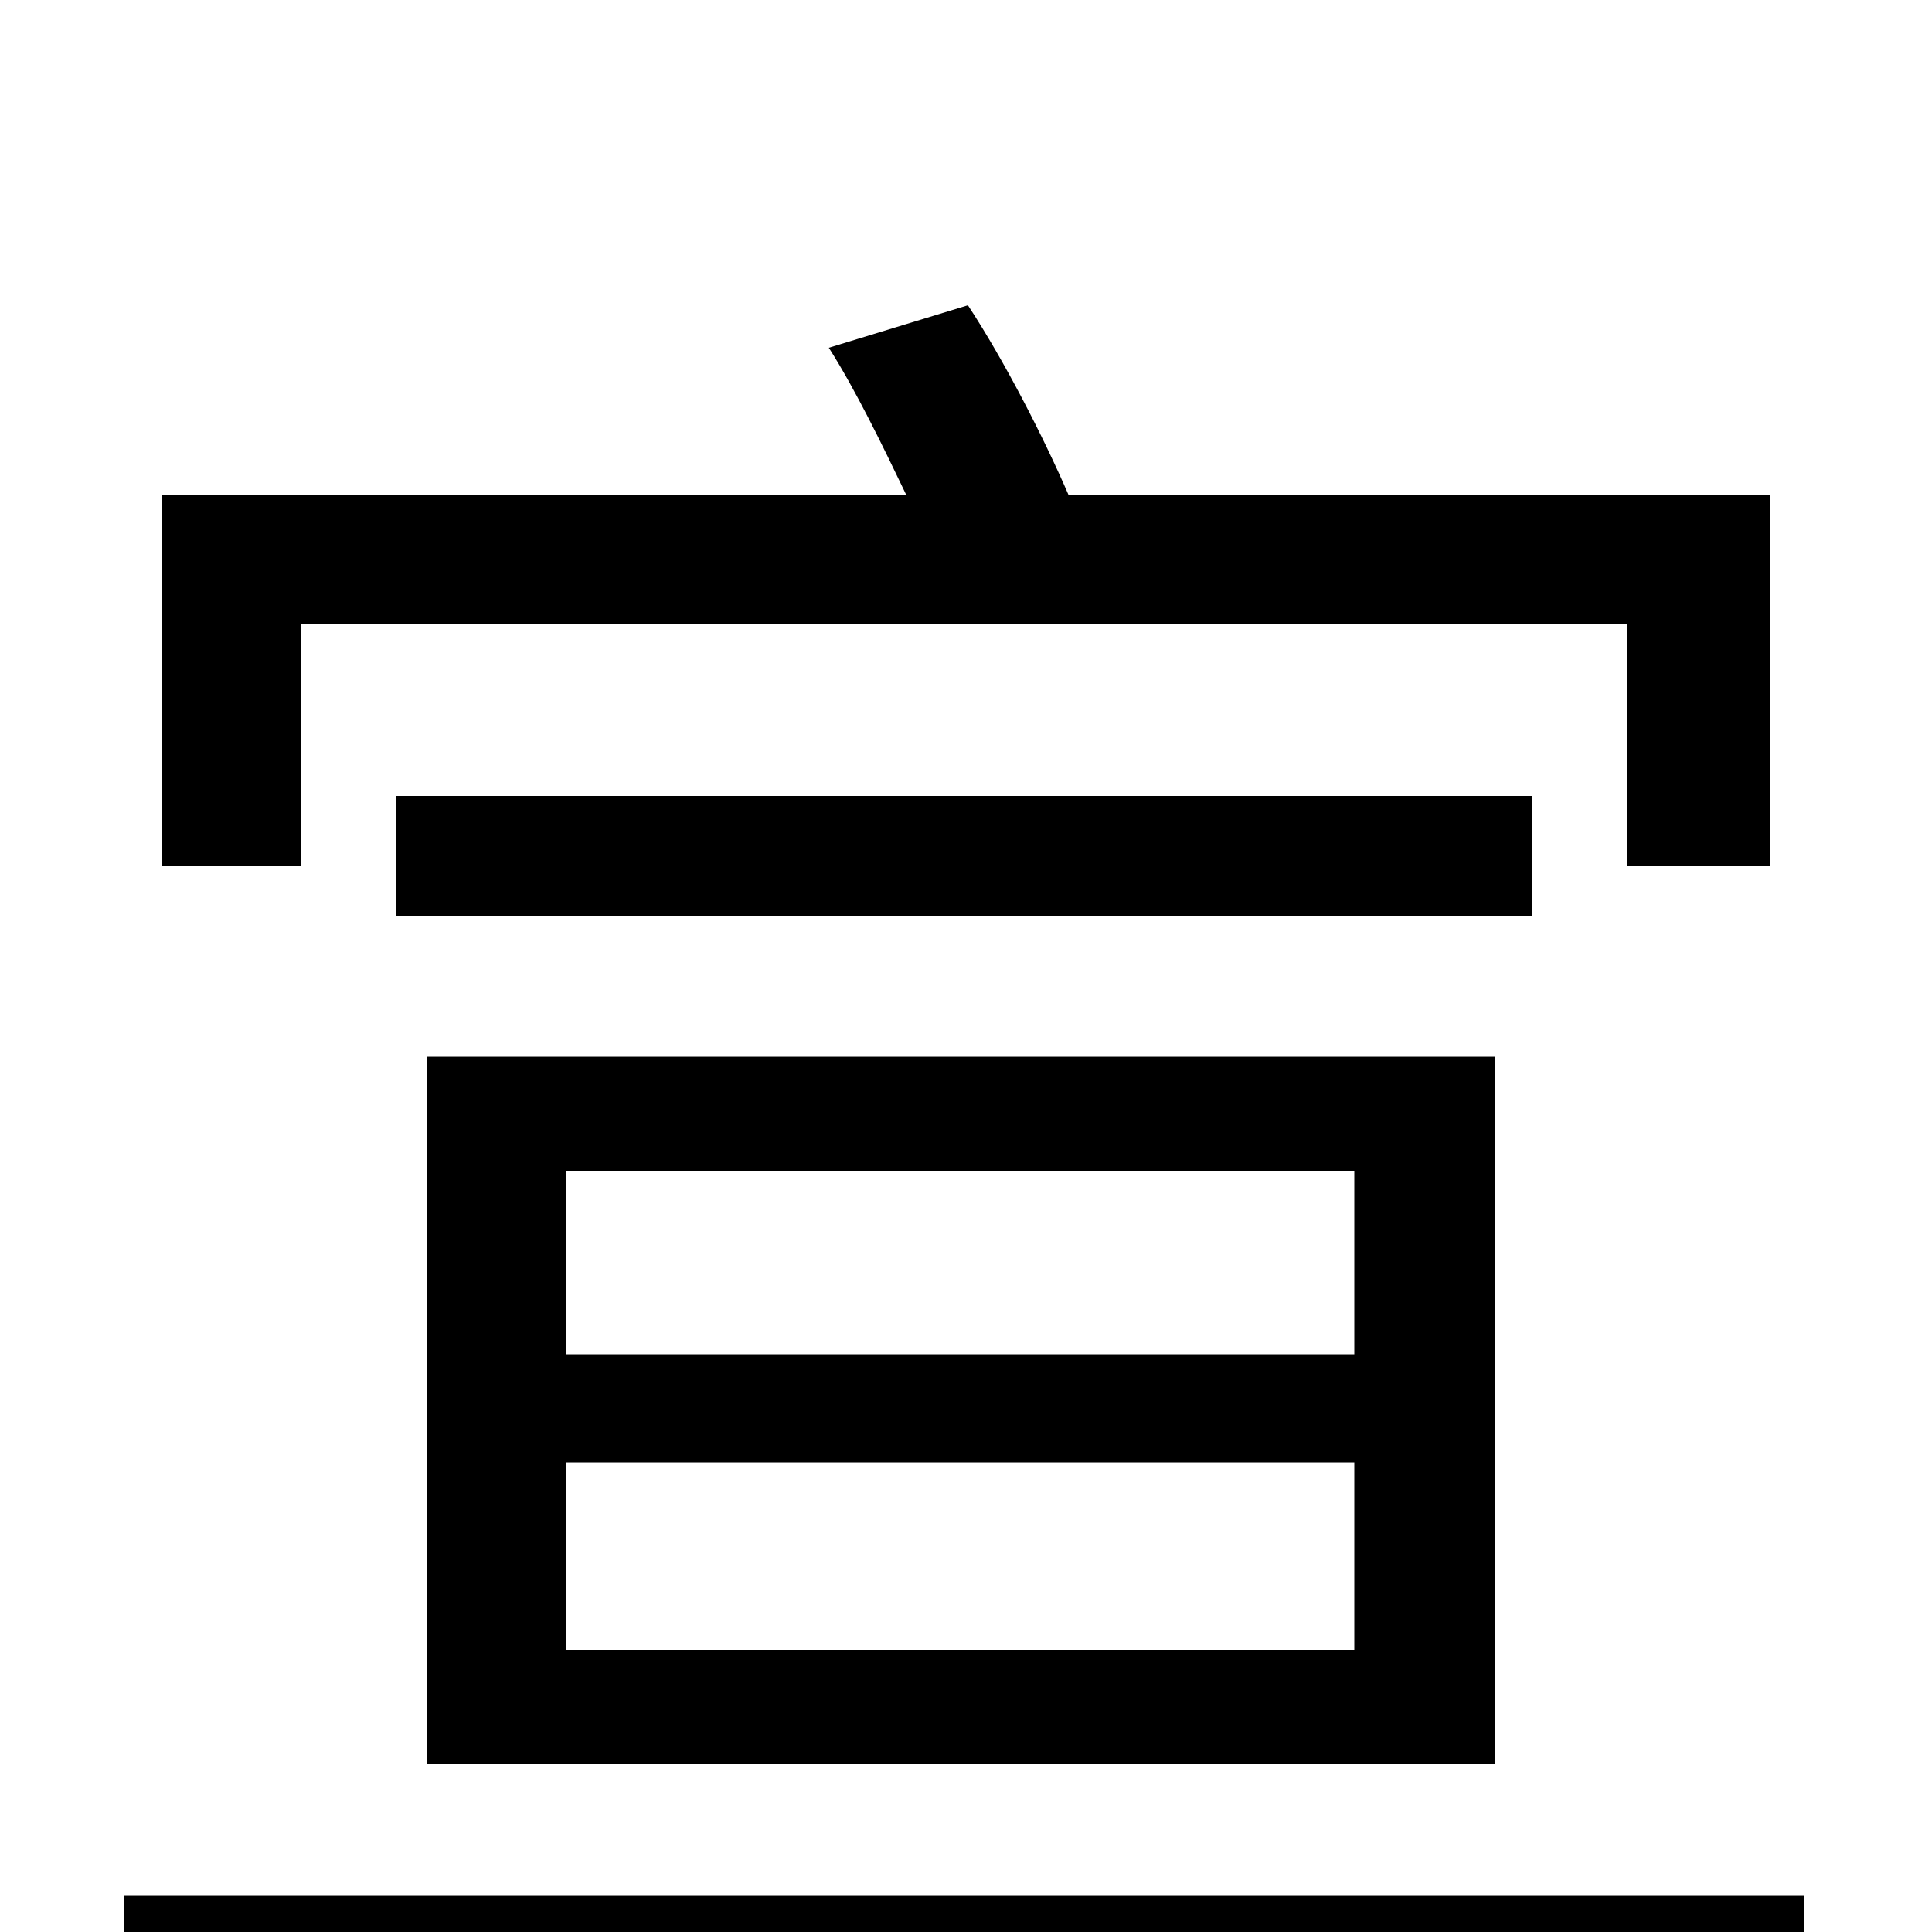 <svg xmlns="http://www.w3.org/2000/svg" viewBox="0 -1000 1000 1000">
	<path fill="#000000" d="M156 -677H842V-552H916V-744H553C540 -774 520 -813 501 -842L429 -820C443 -798 457 -769 469 -744H84V-552H156ZM793 -588H205V-526H793ZM293 -243H701V-146H293ZM293 -394H701V-299H293ZM774 -87V-453H221V-87ZM64 -19V49H934V-19Z"/>
</svg>